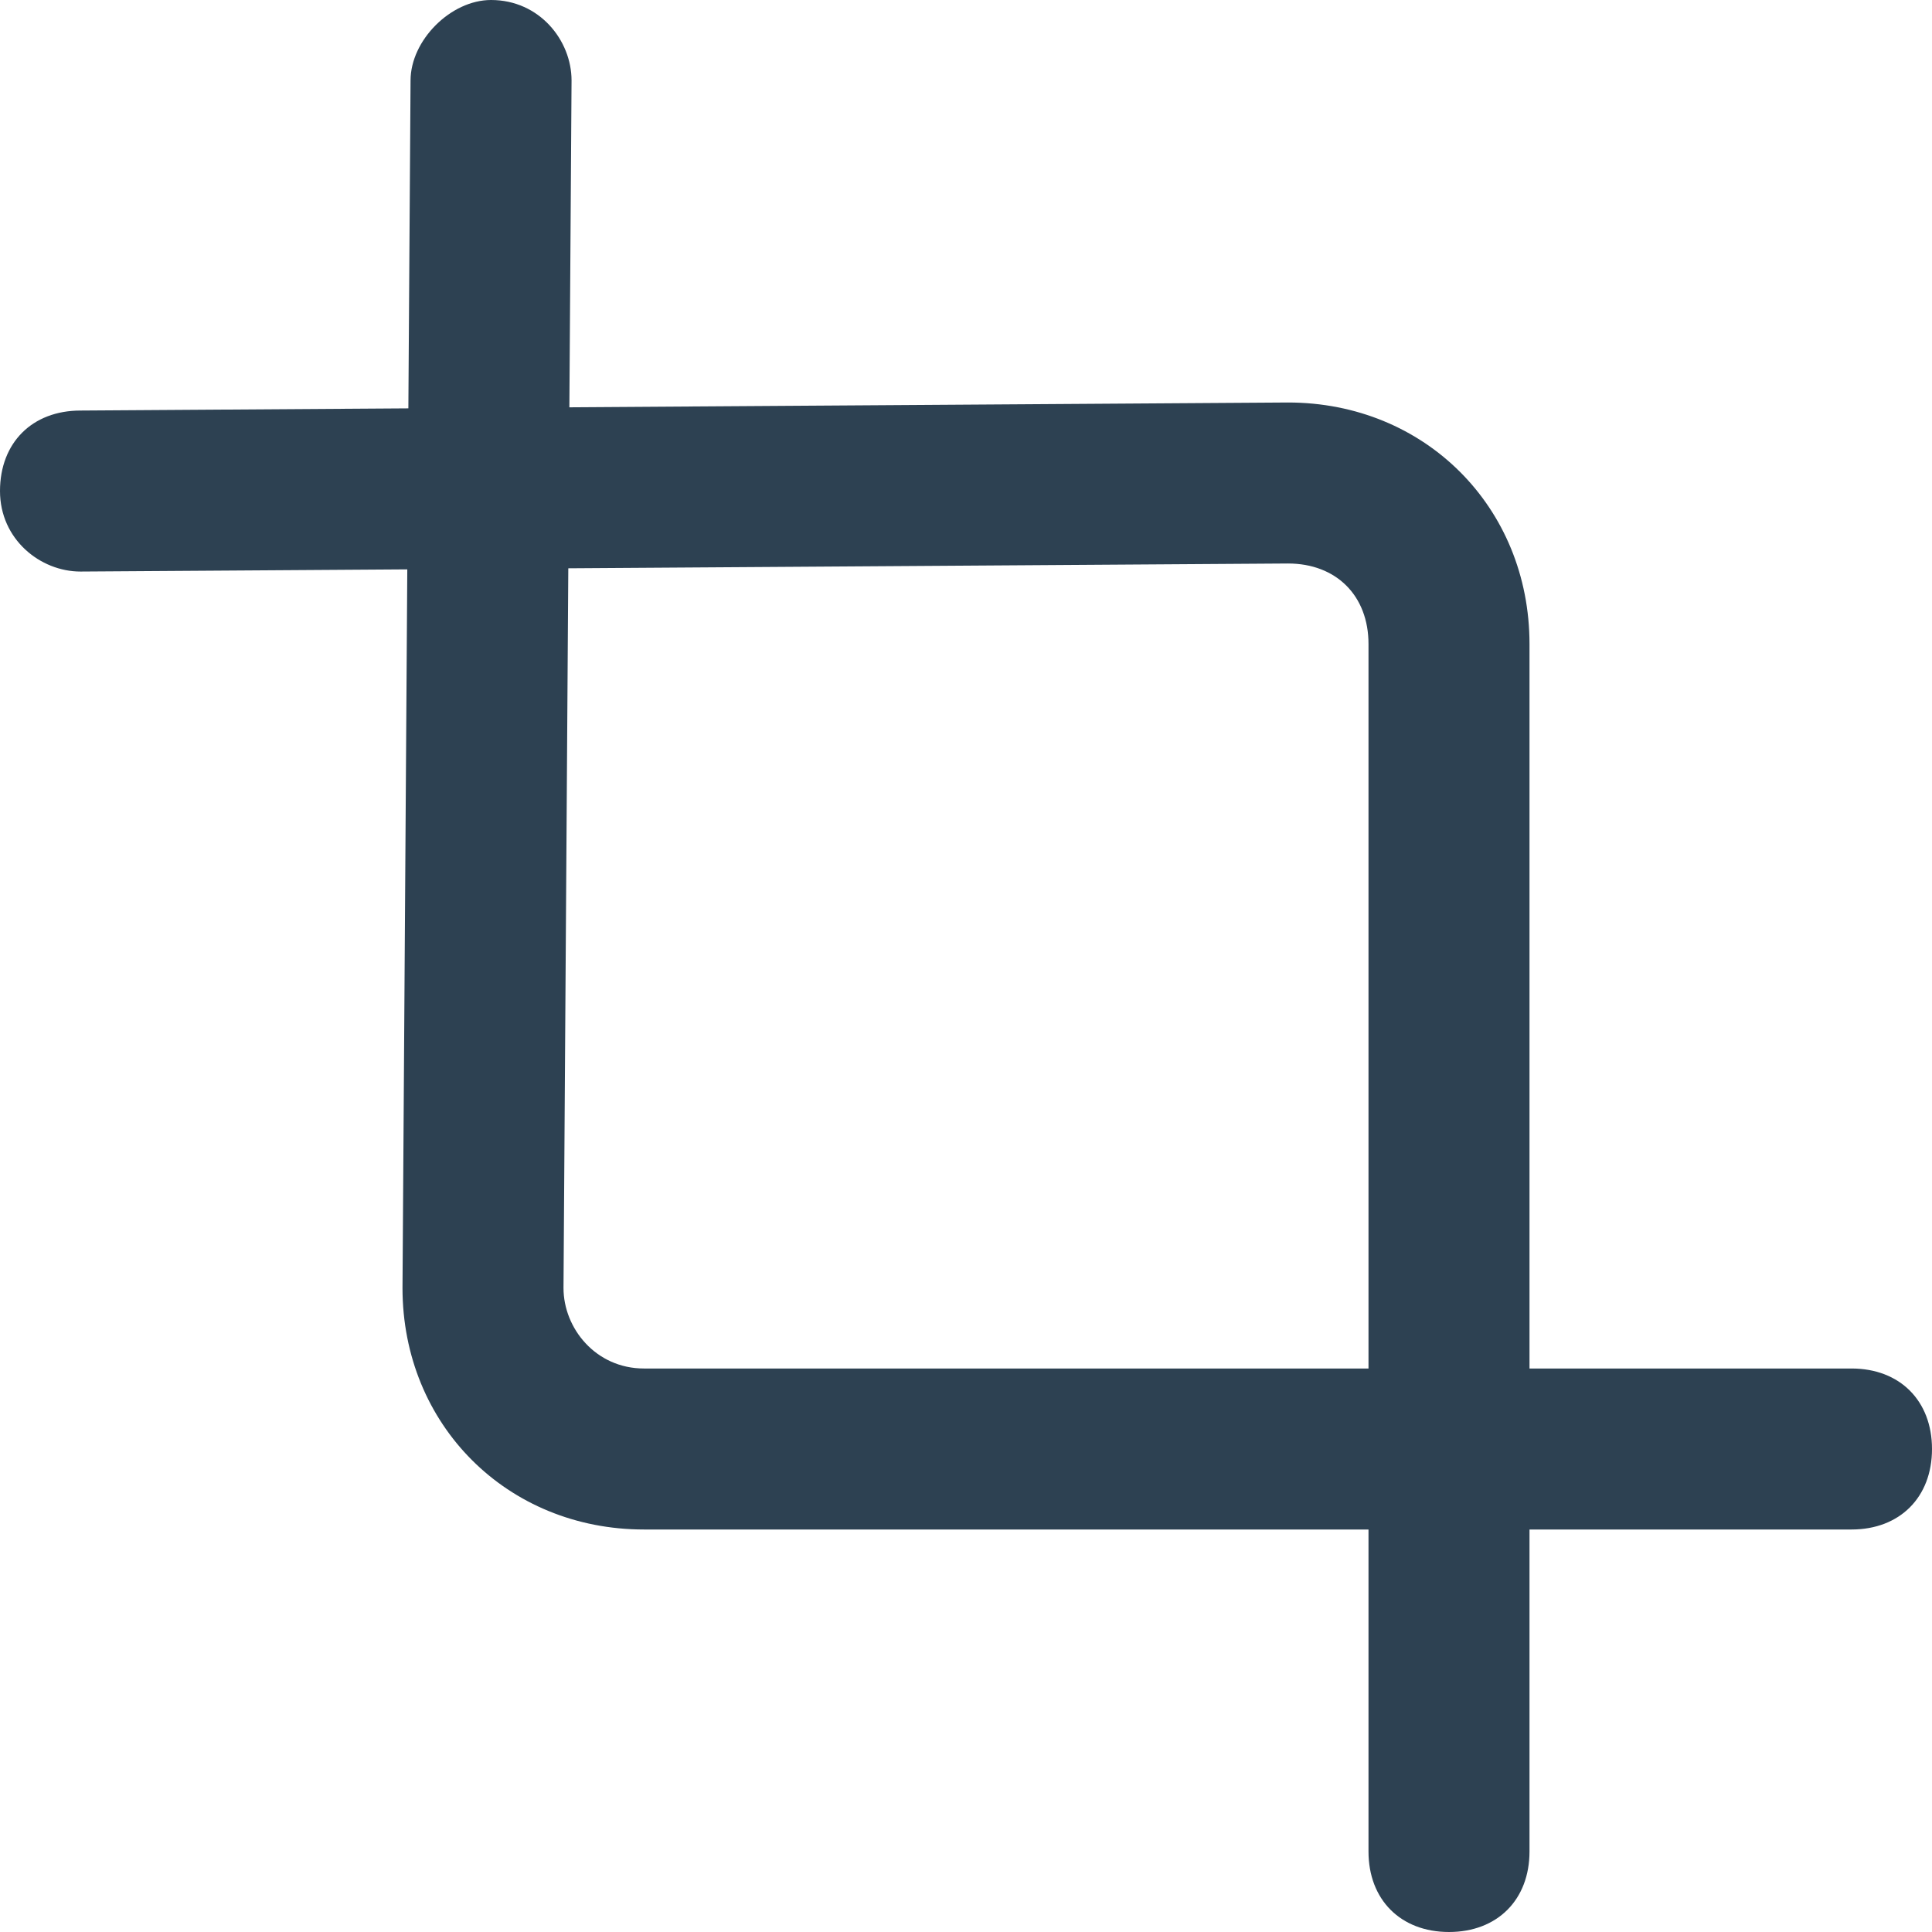 <svg xmlns="http://www.w3.org/2000/svg" viewBox="0 0 24 24" fill="#2d4152"><path d="M23 19H8c-1.7 0-3-1.3-3-3l.1-15c0-.5.5-1 1-1 .6 0 1 .5 1 1L7 16c0 .5.4 1 1 1h15c.6 0 1 .4 1 1s-.4 1-1 1z"/><path d="M18 24c-.6 0-1-.4-1-1V8c0-.6-.4-1-1-1L1 7.1c-.5 0-1-.4-1-1s.4-1 1-1L16 5c1.7 0 3 1.3 3 3v15c0 .6-.4 1-1 1z"/></svg>